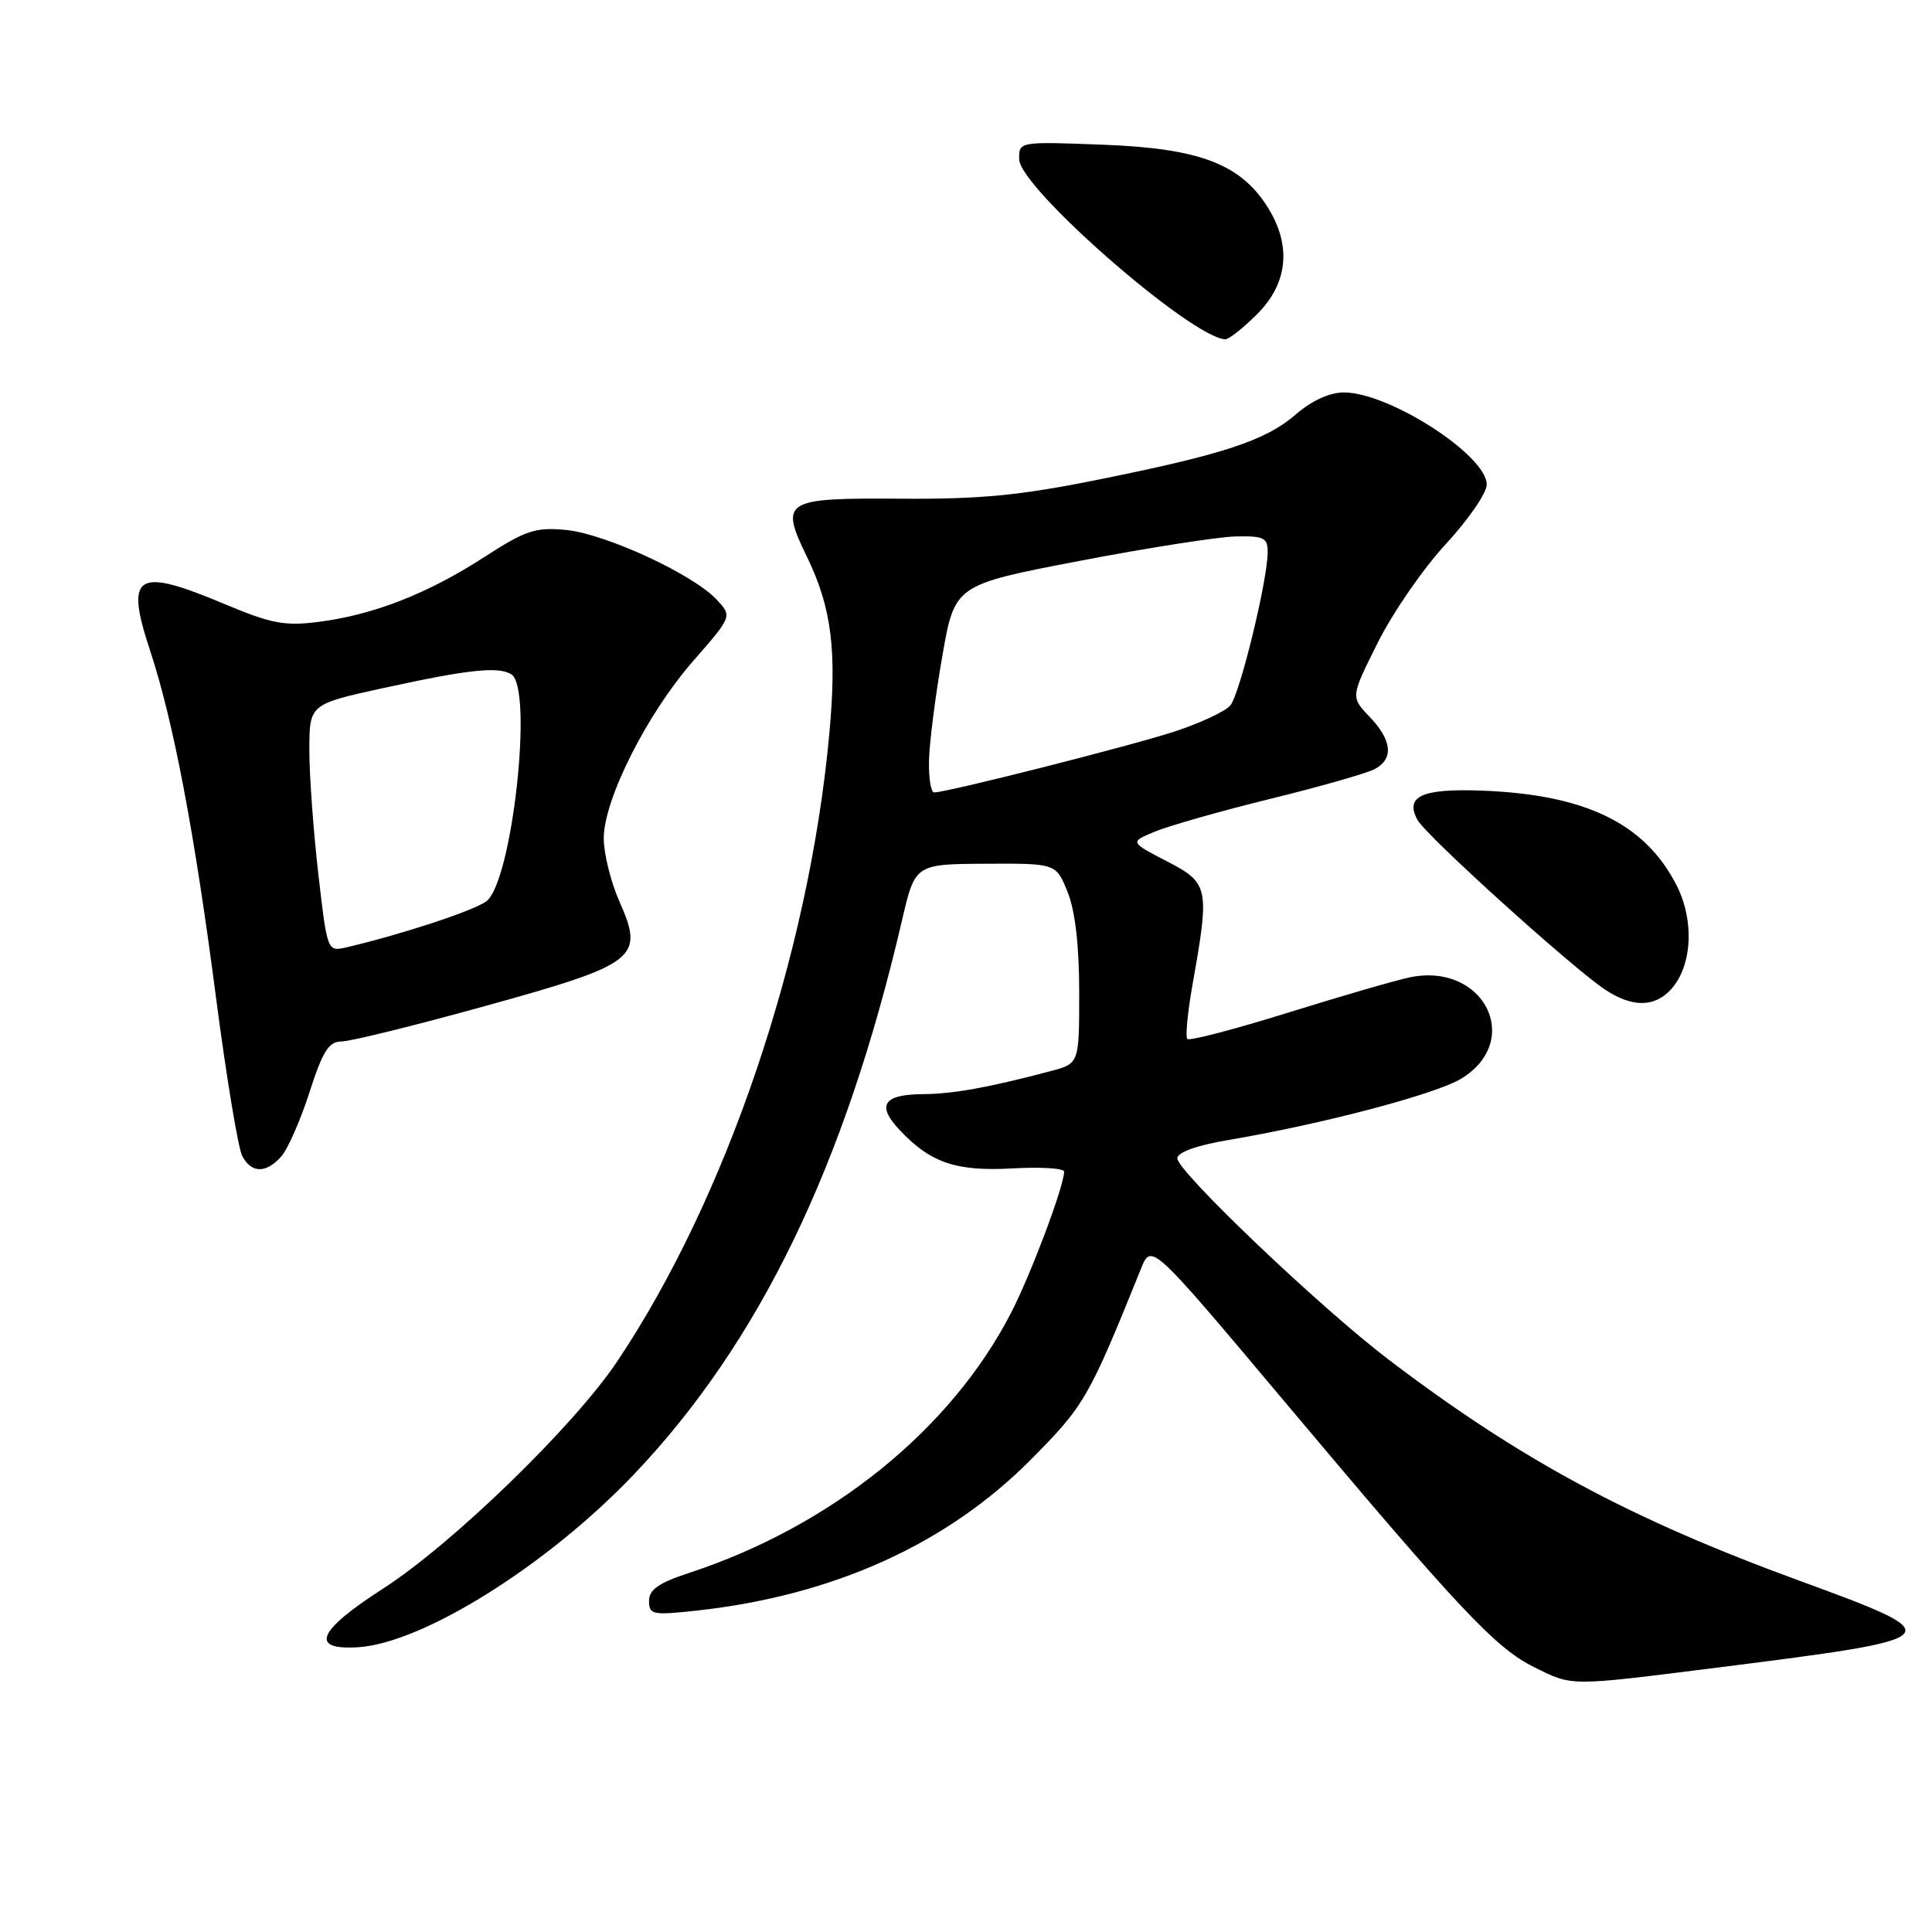 <?xml version="1.0" encoding="UTF-8" standalone="no"?>
<!DOCTYPE svg PUBLIC "-//W3C//DTD SVG 1.1//EN" "http://www.w3.org/Graphics/SVG/1.1/DTD/svg11.dtd" >
<svg xmlns="http://www.w3.org/2000/svg" xmlns:xlink="http://www.w3.org/1999/xlink" version="1.1" viewBox="0 0 256 256">
 <g >
 <path fill="currentColor"
d=" M 227.76 220.94 C 258.56 217.05 258.73 216.88 238.40 209.44 C 215.97 201.24 201.47 193.43 184.03 180.18 C 174.93 173.26 156.00 155.23 156.00 153.48 C 156.00 152.69 158.56 151.77 162.75 151.06 C 175.32 148.93 190.31 144.97 193.67 142.90 C 201.87 137.83 196.58 127.48 186.82 129.50 C 184.99 129.88 177.73 131.98 170.68 134.18 C 163.62 136.38 157.62 137.95 157.33 137.67 C 157.05 137.38 157.37 134.08 158.04 130.33 C 160.30 117.60 160.18 116.99 154.59 114.11 C 149.69 111.57 149.69 111.57 153.09 110.17 C 154.97 109.40 161.86 107.44 168.41 105.83 C 174.97 104.22 181.15 102.45 182.16 101.91 C 184.70 100.55 184.46 98.09 181.48 94.98 C 178.96 92.35 178.96 92.35 182.57 85.14 C 184.55 81.17 188.61 75.29 191.59 72.08 C 194.56 68.86 197.00 65.32 197.00 64.21 C 197.00 60.33 184.08 52.00 178.07 52.00 C 176.20 52.00 173.83 53.08 171.78 54.85 C 167.75 58.36 162.26 60.18 145.50 63.56 C 135.09 65.66 129.85 66.16 119.22 66.08 C 103.87 65.97 103.30 66.32 106.91 73.75 C 110.21 80.54 110.92 86.21 109.87 97.44 C 107.16 126.62 96.26 158.80 81.76 180.43 C 76.03 188.98 59.92 204.61 50.74 210.51 C 42.07 216.09 40.97 218.66 47.42 218.27 C 56.04 217.74 72.60 207.36 84.05 195.31 C 100.64 177.84 111.96 154.44 119.51 122.00 C 121.25 114.50 121.25 114.50 130.60 114.45 C 139.94 114.40 139.94 114.40 141.47 118.22 C 142.47 120.70 143.00 125.34 143.00 131.48 C 143.00 140.92 143.00 140.92 139.25 141.92 C 130.97 144.11 126.30 144.95 122.31 144.98 C 117.07 145.01 116.12 146.43 119.15 149.67 C 123.26 154.08 126.67 155.24 134.15 154.82 C 137.92 154.61 141.00 154.80 141.00 155.25 C 141.00 157.15 136.65 168.73 134.00 173.90 C 126.03 189.42 110.15 202.25 91.25 208.44 C 87.28 209.74 86.00 210.64 86.00 212.13 C 86.00 213.95 86.47 214.05 92.25 213.42 C 110.39 211.44 125.46 204.63 136.61 193.39 C 143.71 186.23 144.26 185.28 151.19 168.10 C 152.56 164.71 152.56 164.71 170.28 185.80 C 193.34 213.24 198.17 218.38 203.27 220.90 C 208.44 223.46 207.73 223.46 227.76 220.94 Z  M 37.26 153.25 C 38.12 152.29 39.81 148.46 41.00 144.75 C 42.76 139.28 43.57 138.00 45.25 138.00 C 46.40 138.00 54.96 135.89 64.27 133.31 C 84.43 127.72 85.41 126.97 82.07 119.44 C 80.93 116.86 80.00 113.10 80.00 111.09 C 80.00 105.94 85.74 94.56 91.87 87.56 C 97.03 81.66 97.03 81.66 94.93 79.42 C 91.78 76.07 80.19 70.72 74.99 70.22 C 70.94 69.84 69.66 70.26 64.10 73.86 C 56.64 78.68 49.48 81.47 42.24 82.40 C 37.73 82.98 35.96 82.64 29.76 80.04 C 18.02 75.10 16.53 76.04 19.89 86.21 C 22.97 95.54 25.75 110.15 28.59 131.93 C 29.98 142.62 31.56 152.18 32.10 153.18 C 33.32 155.48 35.24 155.50 37.26 153.25 Z  M 221.43 131.08 C 224.23 127.99 224.54 121.98 222.15 117.30 C 217.97 109.10 210.08 105.27 196.30 104.76 C 188.40 104.47 186.13 105.51 187.82 108.64 C 188.94 110.72 208.38 128.29 212.71 131.15 C 216.30 133.51 219.25 133.49 221.43 131.08 Z  M 166.60 41.60 C 170.63 37.57 171.15 32.59 168.05 27.58 C 164.45 21.76 159.03 19.67 146.27 19.18 C 135.00 18.75 135.00 18.75 135.05 21.12 C 135.13 24.91 157.84 44.74 162.35 44.96 C 162.82 44.98 164.73 43.47 166.60 41.60 Z  M 123.10 100.75 C 123.15 98.41 123.94 92.22 124.85 87.00 C 126.50 77.50 126.50 77.50 143.00 74.33 C 152.07 72.59 161.41 71.13 163.75 71.08 C 167.52 71.01 168.00 71.25 167.97 73.25 C 167.93 77.04 164.28 91.96 163.03 93.47 C 162.38 94.25 159.07 95.80 155.67 96.92 C 149.91 98.81 125.50 105.00 123.78 105.00 C 123.35 105.00 123.04 103.09 123.10 100.75 Z  M 42.18 115.81 C 41.53 110.14 40.99 102.76 40.99 99.41 C 41.00 93.32 41.00 93.32 50.75 91.18 C 62.10 88.70 66.02 88.28 67.75 89.35 C 70.71 91.17 67.86 116.91 64.43 119.44 C 62.72 120.69 53.17 123.83 45.94 125.52 C 43.37 126.12 43.37 126.12 42.18 115.81 Z "/>
</g>
</svg>